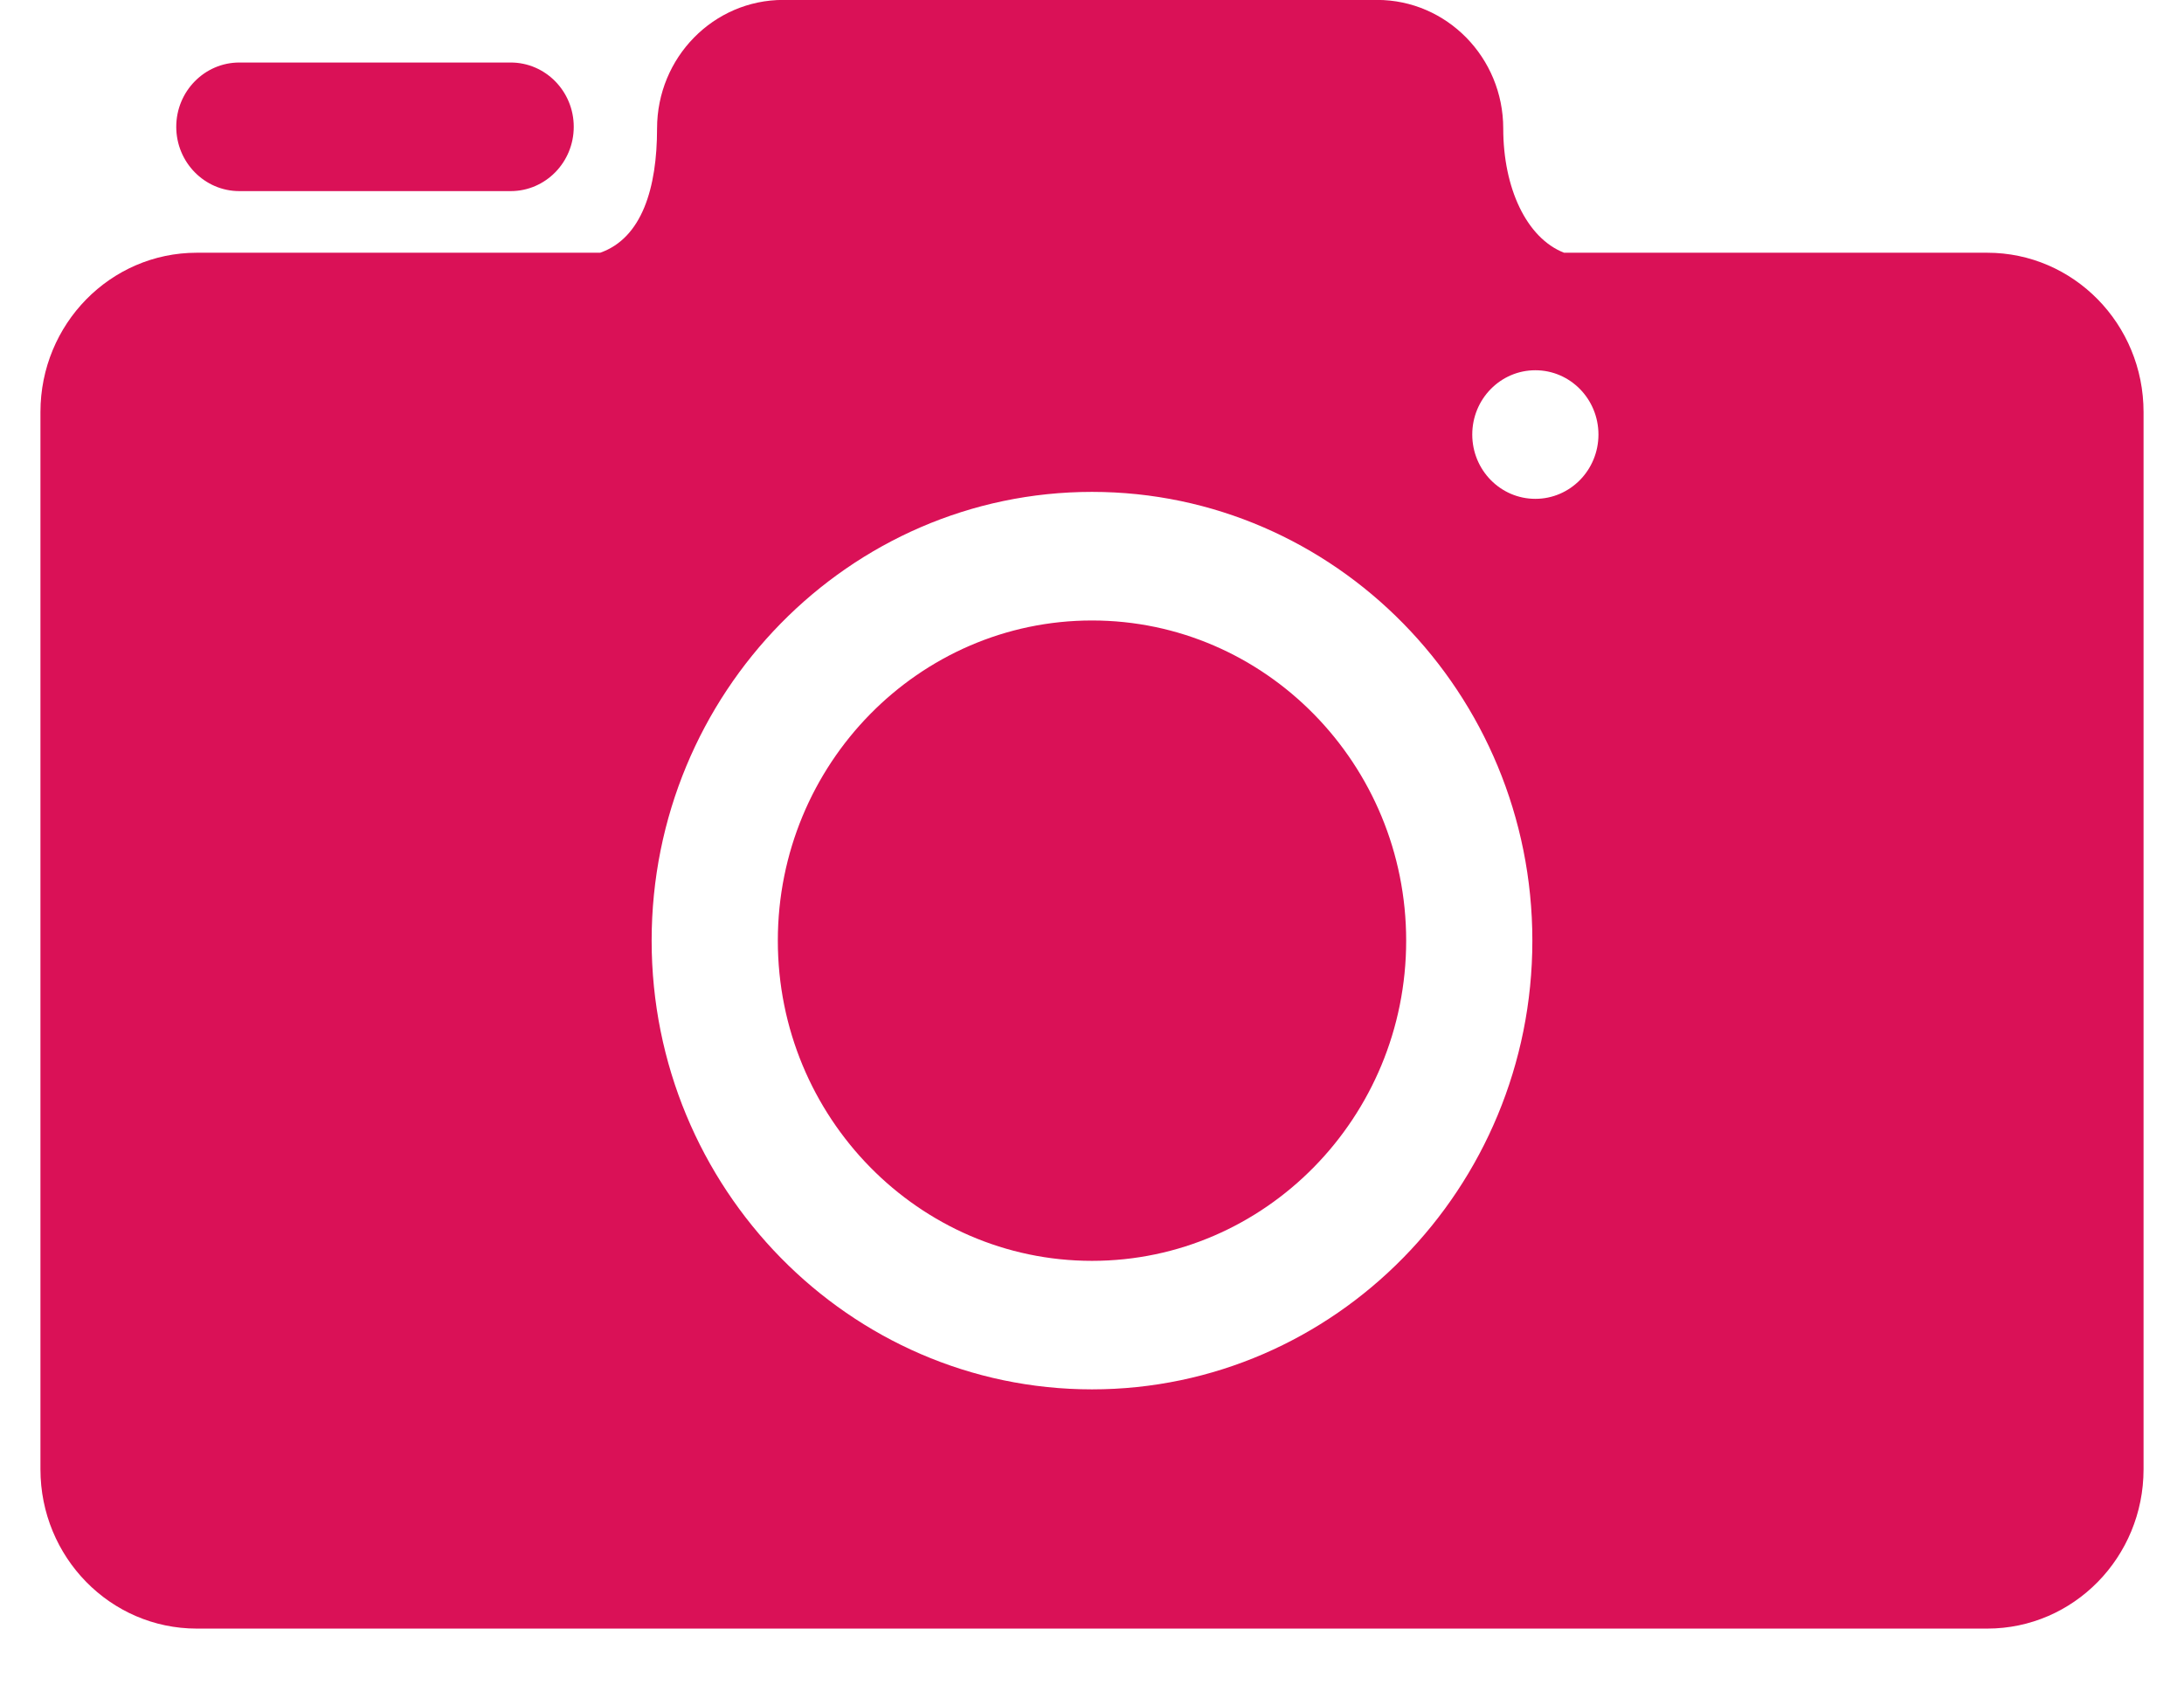 
<svg width="27px" height="21px" viewBox="0 0 27 21" version="1.1" xmlns="http://www.w3.org/2000/svg" xmlns:xlink="http://www.w3.org/1999/xlink">
    <!-- Generator: Sketch 48.1 (47250) - http://www.bohemiancoding.com/sketch -->
    <desc>Created with Sketch.</desc>
    <defs></defs>
    <g id="DEMO-product-design" stroke="none" stroke-width="1" fill="none" fill-rule="evenodd">
        <g id="DESKTOP---profile-(my-profile)-Copy-3" transform="translate(-571, -312)" fill="#DA1157">
            <g id="Group-12" transform="translate(571, 311)">
                <g id="Page-1">
                    <path d="M18.981,7.168 C18.55,7.168 18.201,6.812 18.201,6.373 C18.201,5.934 18.55,5.578 18.981,5.578 C19.412,5.578 19.761,5.934 19.761,6.373 C19.761,6.812 19.412,7.168 18.981,7.168 M13.5,18.179 C10.498,18.179 8.056,15.69 8.056,12.631 C8.056,9.571 10.498,7.082 13.5,7.082 C16.502,7.082 18.944,9.571 18.944,12.631 C18.944,15.69 16.502,18.179 13.5,18.179 M24.568,4.125 L19.336,4.125 C18.872,3.944 18.584,3.325 18.584,2.589 C18.584,1.711 17.885,0.999 17.024,0.999 L9.683,0.999 C8.821,0.999 8.123,1.711 8.123,2.589 C8.123,3.325 7.936,3.944 7.42,4.125 L2.432,4.125 C1.365,4.125 0.5,5.007 0.5,6.095 L0.5,19.167 C0.5,20.255 1.365,21.137 2.432,21.137 L24.568,21.137 C25.635,21.137 26.5,20.255 26.5,19.167 L26.5,6.095 C26.5,5.007 25.635,4.125 24.568,4.125 M2.959,3.363 C2.529,3.363 2.179,3.007 2.179,2.568 C2.179,2.129 2.529,1.773 2.959,1.773 L6.313,1.773 C6.744,1.773 7.093,2.129 7.093,2.568 C7.093,3.007 6.744,3.363 6.313,3.363 L2.959,3.363 Z M13.5,8.672 C15.642,8.672 17.384,10.448 17.384,12.631 C17.384,14.814 15.642,16.59 13.5,16.59 C11.358,16.59 9.616,14.814 9.616,12.631 C9.616,10.448 11.358,8.672 13.5,8.672 Z" id="Fill-6"></path>
                </g>
            </g>
        </g>
    </g>
</svg>